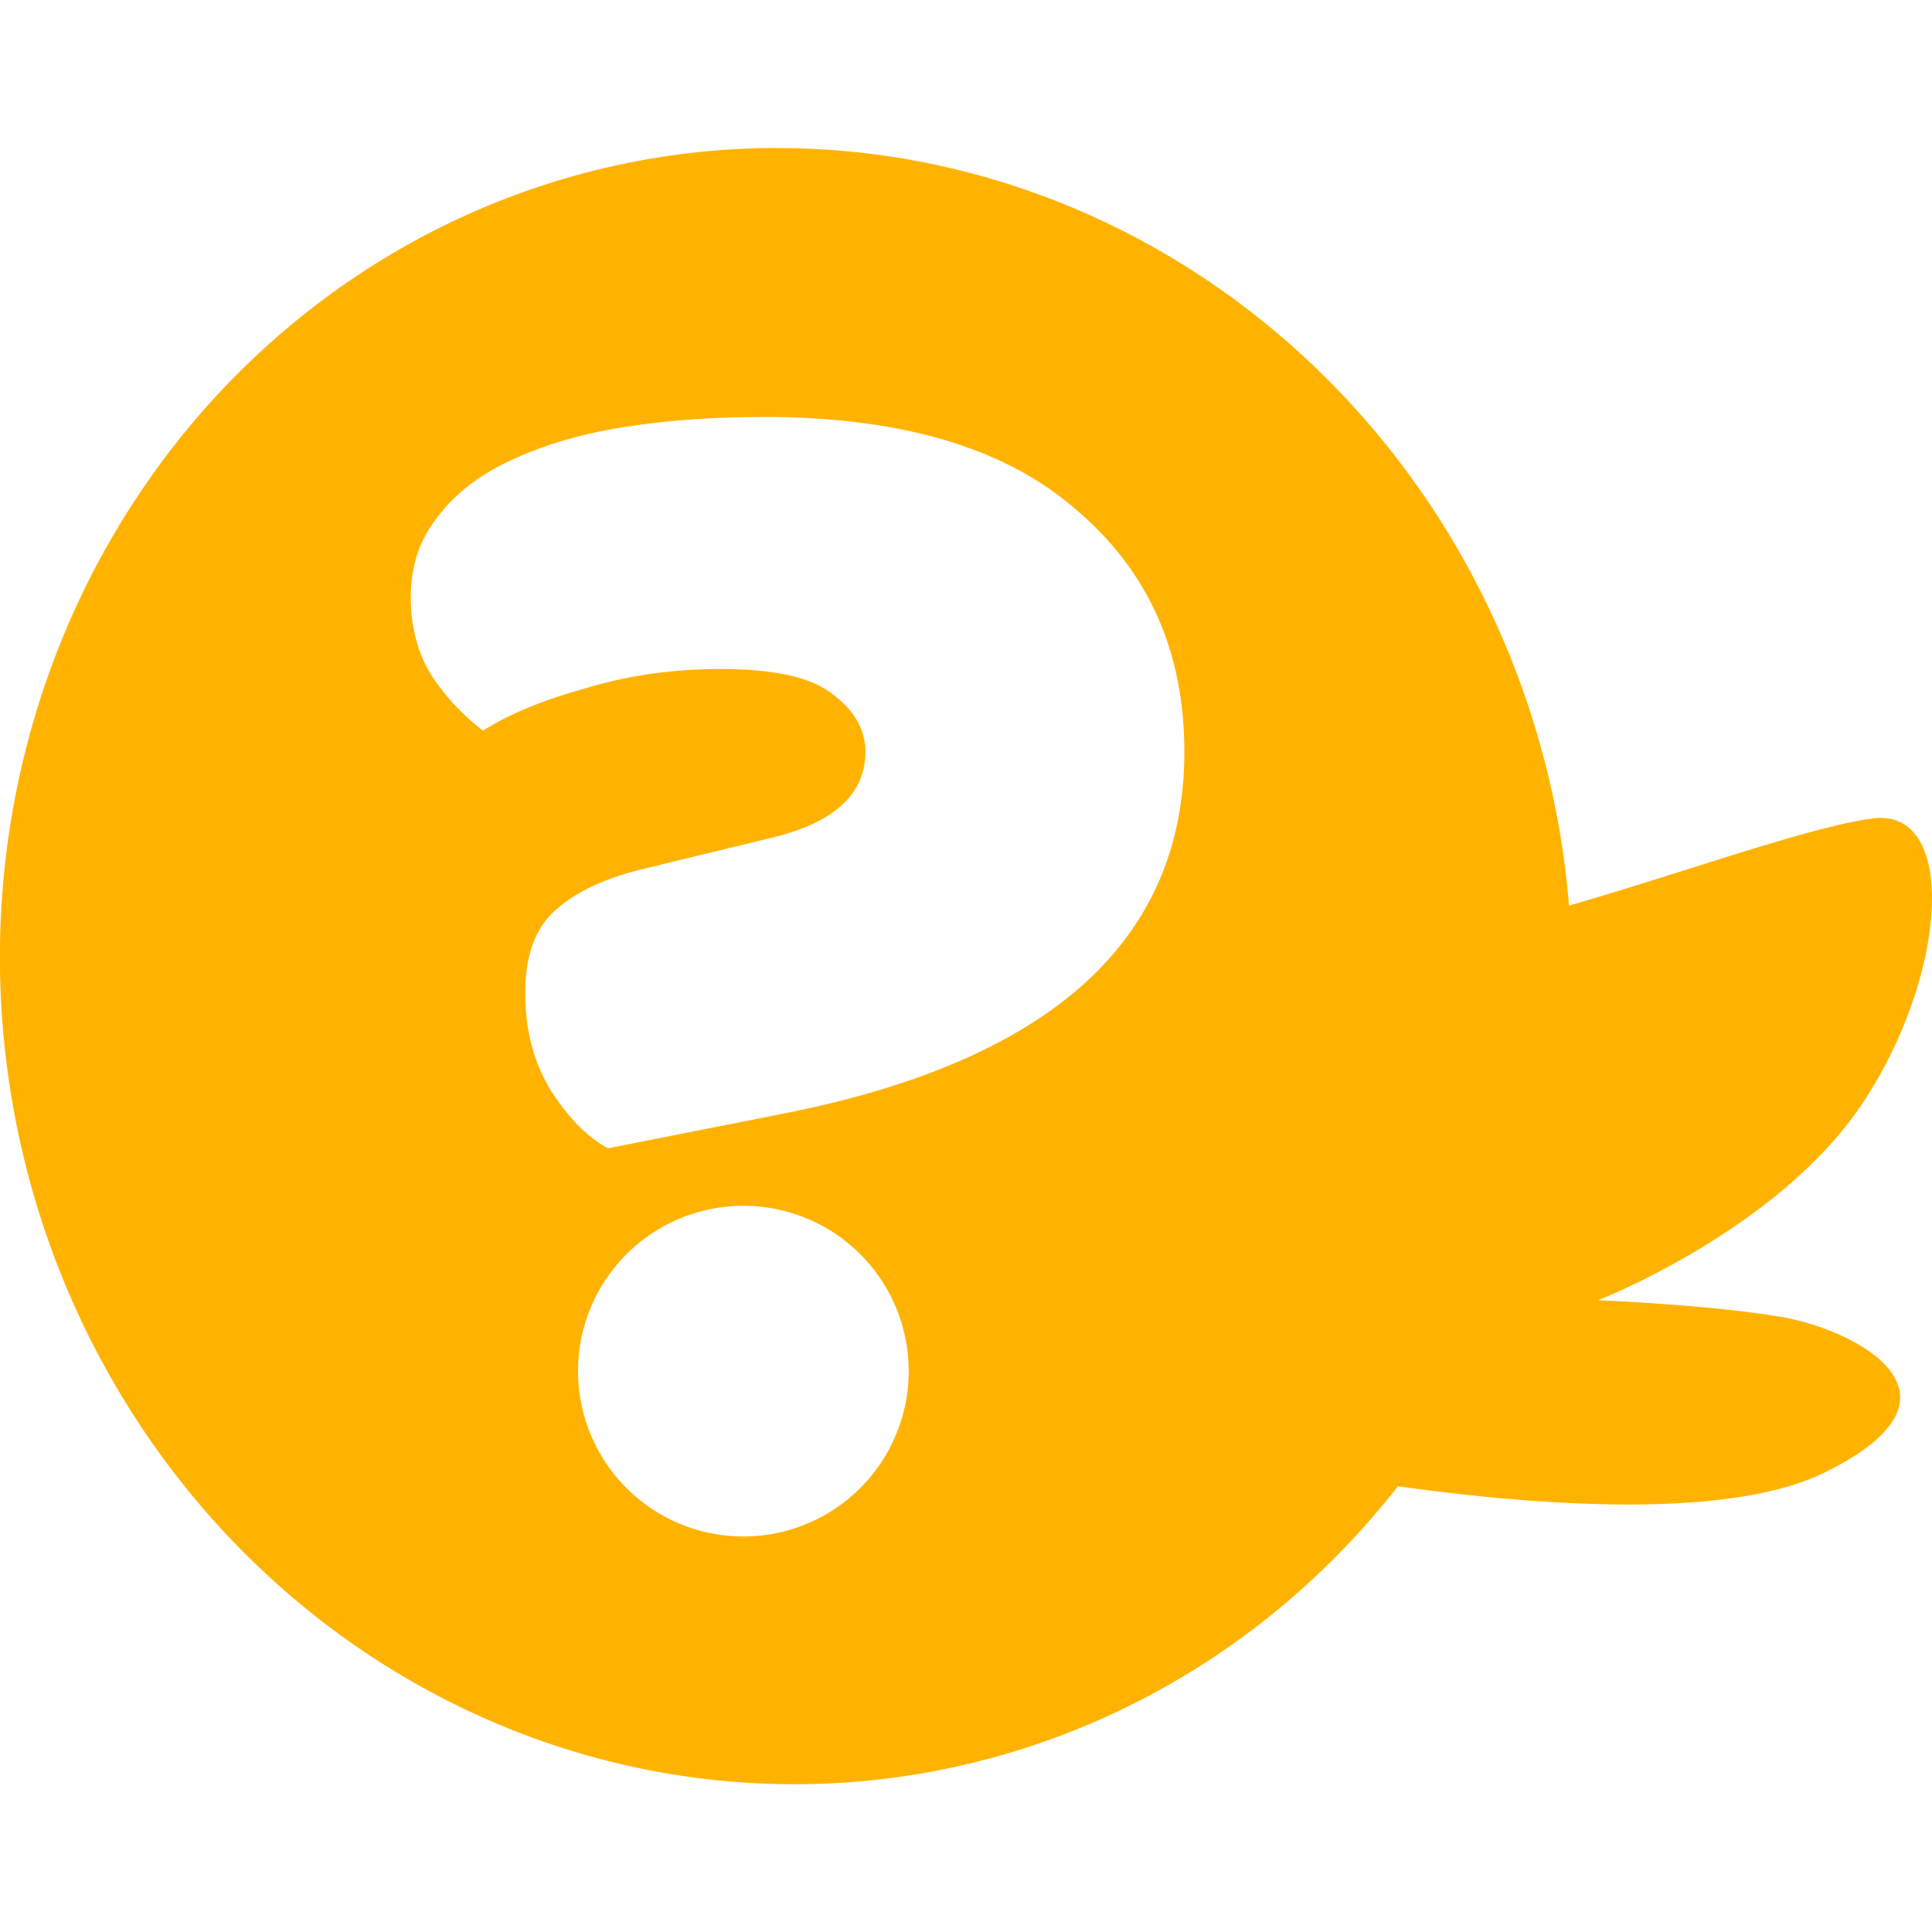 <?xml version="1.0" encoding="UTF-8" standalone="no"?>
<svg
   xmlns:dc="http://purl.org/dc/elements/1.1/"
   xmlns:cc="http://creativecommons.org/ns#"
   xmlns:rdf="http://www.w3.org/1999/02/22-rdf-syntax-ns#"
   xmlns:svg="http://www.w3.org/2000/svg"
   xmlns="http://www.w3.org/2000/svg"
   xmlns:sodipodi="http://sodipodi.sourceforge.net/DTD/sodipodi-0.dtd"
   xmlns:inkscape="http://www.inkscape.org/namespaces/inkscape"
   width="90.146"
   height="90.146"
   viewBox="0 0 23.851 23.851"
   version="1.1"
   id="svg1628"
   inkscape:version="1.0 (4035a4fb49, 2020-05-01)"
   sodipodi:docname="quacs_square.svg">
  <defs
     id="defs1622" />
  <sodipodi:namedview
     units="px"
     id="base"
     pagecolor="#ffffff"
     bordercolor="#666666"
     borderopacity="1.0"
     inkscape:pageopacity="0.0"
     inkscape:pageshadow="2"
     inkscape:zoom="2.1726169"
     inkscape:cx="37.333347"
     inkscape:cy="99.995016"
     inkscape:document-units="mm"
     inkscape:current-layer="layer1"
     inkscape:document-rotation="0"
     showgrid="false"
     fit-margin-top="0"
     fit-margin-left="0"
     fit-margin-right="0"
     fit-margin-bottom="0"
     inkscape:window-width="1918"
     inkscape:window-height="1059"
     inkscape:window-x="0"
     inkscape:window-y="0"
     inkscape:window-maximized="0" />
  <g
     inkscape:label="Layer 1"
     inkscape:groupmode="layer"
     id="layer1"
     transform="translate(-161.188,-73.811)">
    <path
       inkscape:export-filename="/home/eli/Downloads/test.svg.png"
       sodipodi:nodetypes="ccccccccc"
       inkscape:export-ydpi="4827.9609"
       inkscape:export-xdpi="4827.9609"
       style="fill:#ffb300;stroke:#ffb300;stroke-width:0px"
       d="m 176.664,91.853 c 0,0 5.088,1.097 7.044,0.139 1.957,-0.958 0.382,-1.764 -0.513,-1.92 -0.895,-0.156 -2.279,-0.209 -2.279,-0.209 0,0 2.214,-0.859 3.261,-2.425 1.047,-1.565 1.195,-3.648 0.14,-3.524 -1.055,0.124 -3.924,1.27 -5.128,1.379 -1.204,0.11 -0.807,2.978 -0.807,2.978 z"
       id="path889" />
    <path
       d="m 170.768,75.638 a 10.106,9.695 82.507 0 0 -1.196,0.079 10.106,9.695 82.507 0 0 -8.295,11.285 10.106,9.695 82.507 0 0 10.931,8.756 10.106,9.695 82.507 0 0 8.295,-11.284 10.106,9.695 82.507 0 0 -9.734,-8.835 z m -0.159,3.32 c 1.712,0 3.002,0.385 3.873,1.153 0.885,0.754 1.327,1.748 1.327,2.981 0,2.321 -1.639,3.807 -4.917,4.46 l -2.197,0.435 c -0.247,-0.131 -0.479,-0.363 -0.696,-0.697 -0.218,-0.348 -0.327,-0.754 -0.327,-1.218 0,-0.45 0.116,-0.783 0.348,-1.001 0.247,-0.232 0.602,-0.406 1.066,-0.522 l 1.697,-0.413 c 0.725,-0.189 1.088,-0.537 1.088,-1.044 0,-0.276 -0.138,-0.515 -0.413,-0.718 -0.261,-0.203 -0.718,-0.304 -1.37,-0.304 -0.595,0 -1.153,0.08 -1.675,0.239 -0.522,0.145 -0.943,0.319 -1.262,0.522 -0.247,-0.189 -0.457,-0.413 -0.631,-0.674 -0.174,-0.276 -0.261,-0.602 -0.261,-0.979 0,-0.377 0.109,-0.704 0.326,-0.979 0.218,-0.29 0.515,-0.522 0.892,-0.696 0.392,-0.189 0.849,-0.326 1.371,-0.413 0.537,-0.087 1.124,-0.131 1.762,-0.131 z m -0.244,9.739 a 2.041,2.041 0 0 1 2.041,2.041 2.041,2.041 0 0 1 -2.041,2.041 2.041,2.041 0 0 1 -2.041,-2.041 2.041,2.041 0 0 1 2.041,-2.041 z"
       style="fill:#ffb300;stroke-width:0.265"
       id="ellipse891"
       inkscape:export-ydpi="4827.9609"
       inkscape:export-xdpi="4827.9609"
       inkscape:export-filename="/home/eli/Downloads/test.svg.png" />
  </g>
</svg>
